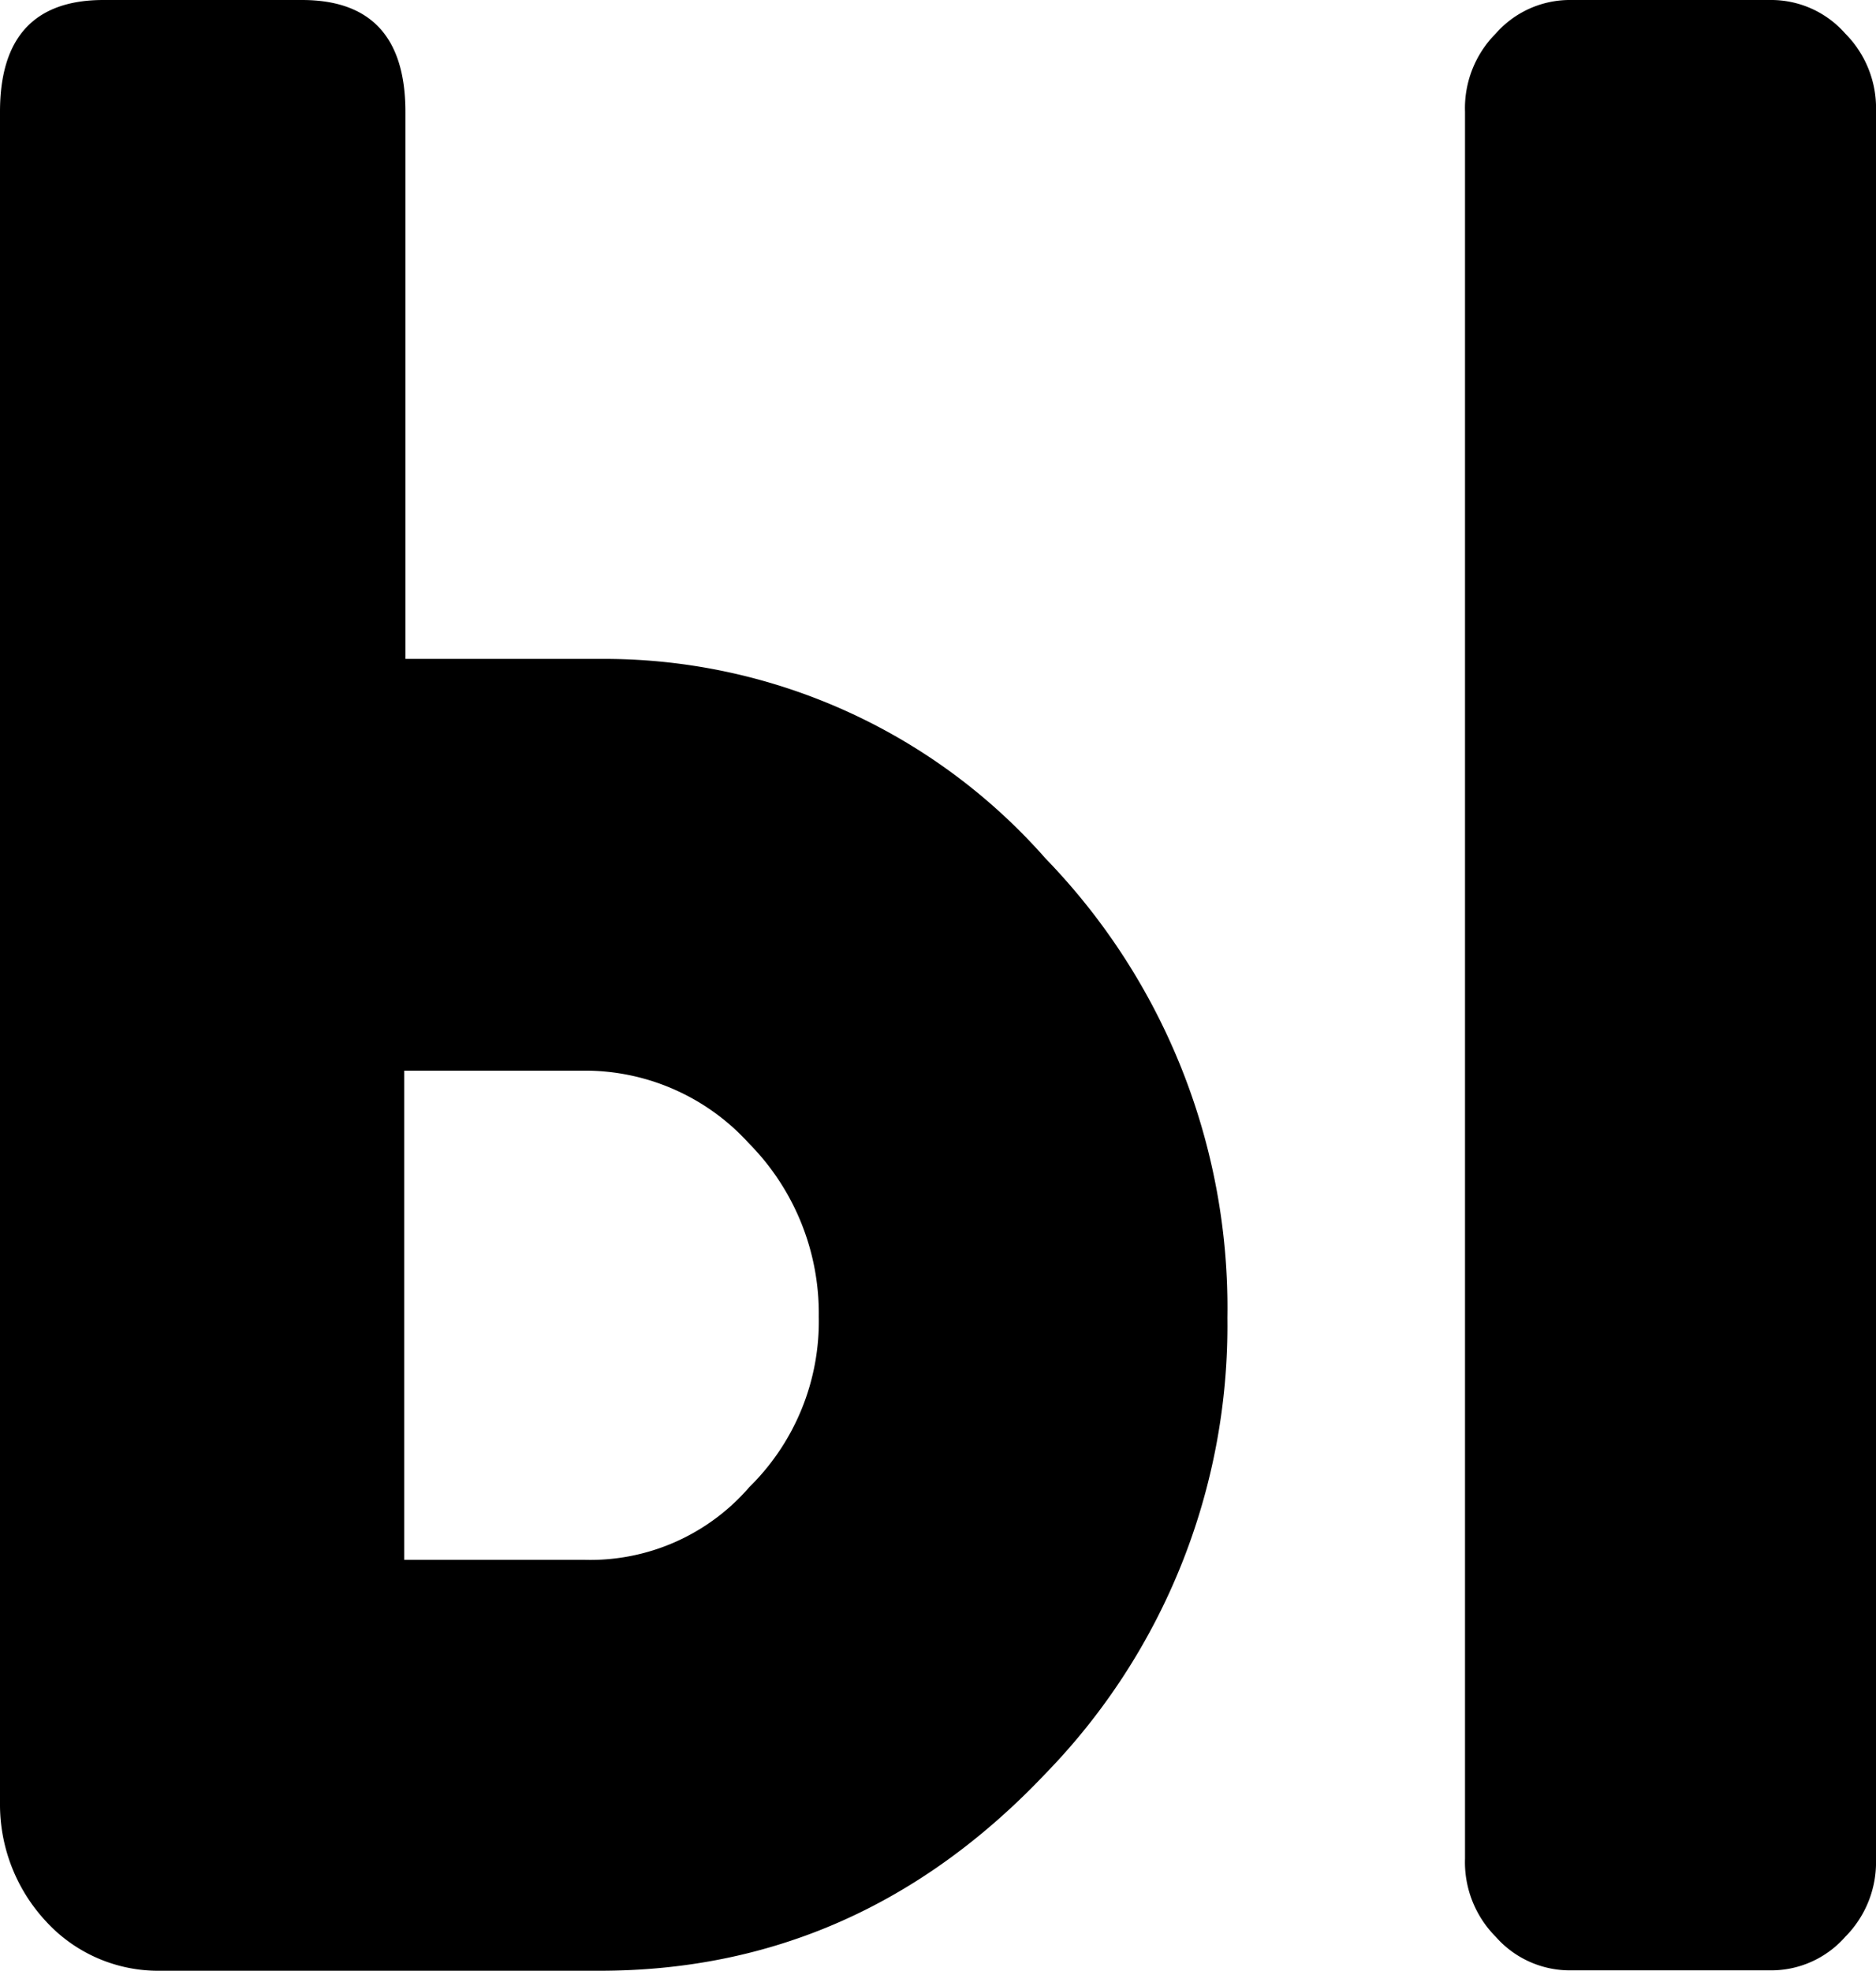 <svg xmlns="http://www.w3.org/2000/svg" viewBox="0 0 93.94 98.7"><title>Ресурс 12</title><g id="Слой_2" data-name="Слой 2"><g id="Слой_1-2" data-name="Слой 1"><path d="M30,33A29.45,29.45,0,0,1,52.36,43a32.32,32.32,0,0,1,9.1,23,32.16,32.16,0,0,1-9.1,22.82Q43,98.71,30,98.7H8a7.62,7.62,0,0,1-5.74-2.52A8.59,8.59,0,0,1,0,90.3V5.6Q0,0,5.18,0h9.94Q20.3,0,20.3,5.6V33Zm7.56,41.44A11.63,11.63,0,0,0,41,65.94a12.11,12.11,0,0,0-3.5-8.68,11.08,11.08,0,0,0-8.26-3.64h-9v24.5h9A10.52,10.52,0,0,0,37.52,74.48ZM92.4,1.68A5.3,5.3,0,0,1,93.94,5.6V93.1A5.3,5.3,0,0,1,92.4,97a4.94,4.94,0,0,1-3.78,1.68H78.68A4.94,4.94,0,0,1,74.9,97a5.3,5.3,0,0,1-1.54-3.92V5.6A5.3,5.3,0,0,1,74.9,1.68,4.94,4.94,0,0,1,78.68,0h9.94A4.94,4.94,0,0,1,92.4,1.68Z"/></g></g></svg>